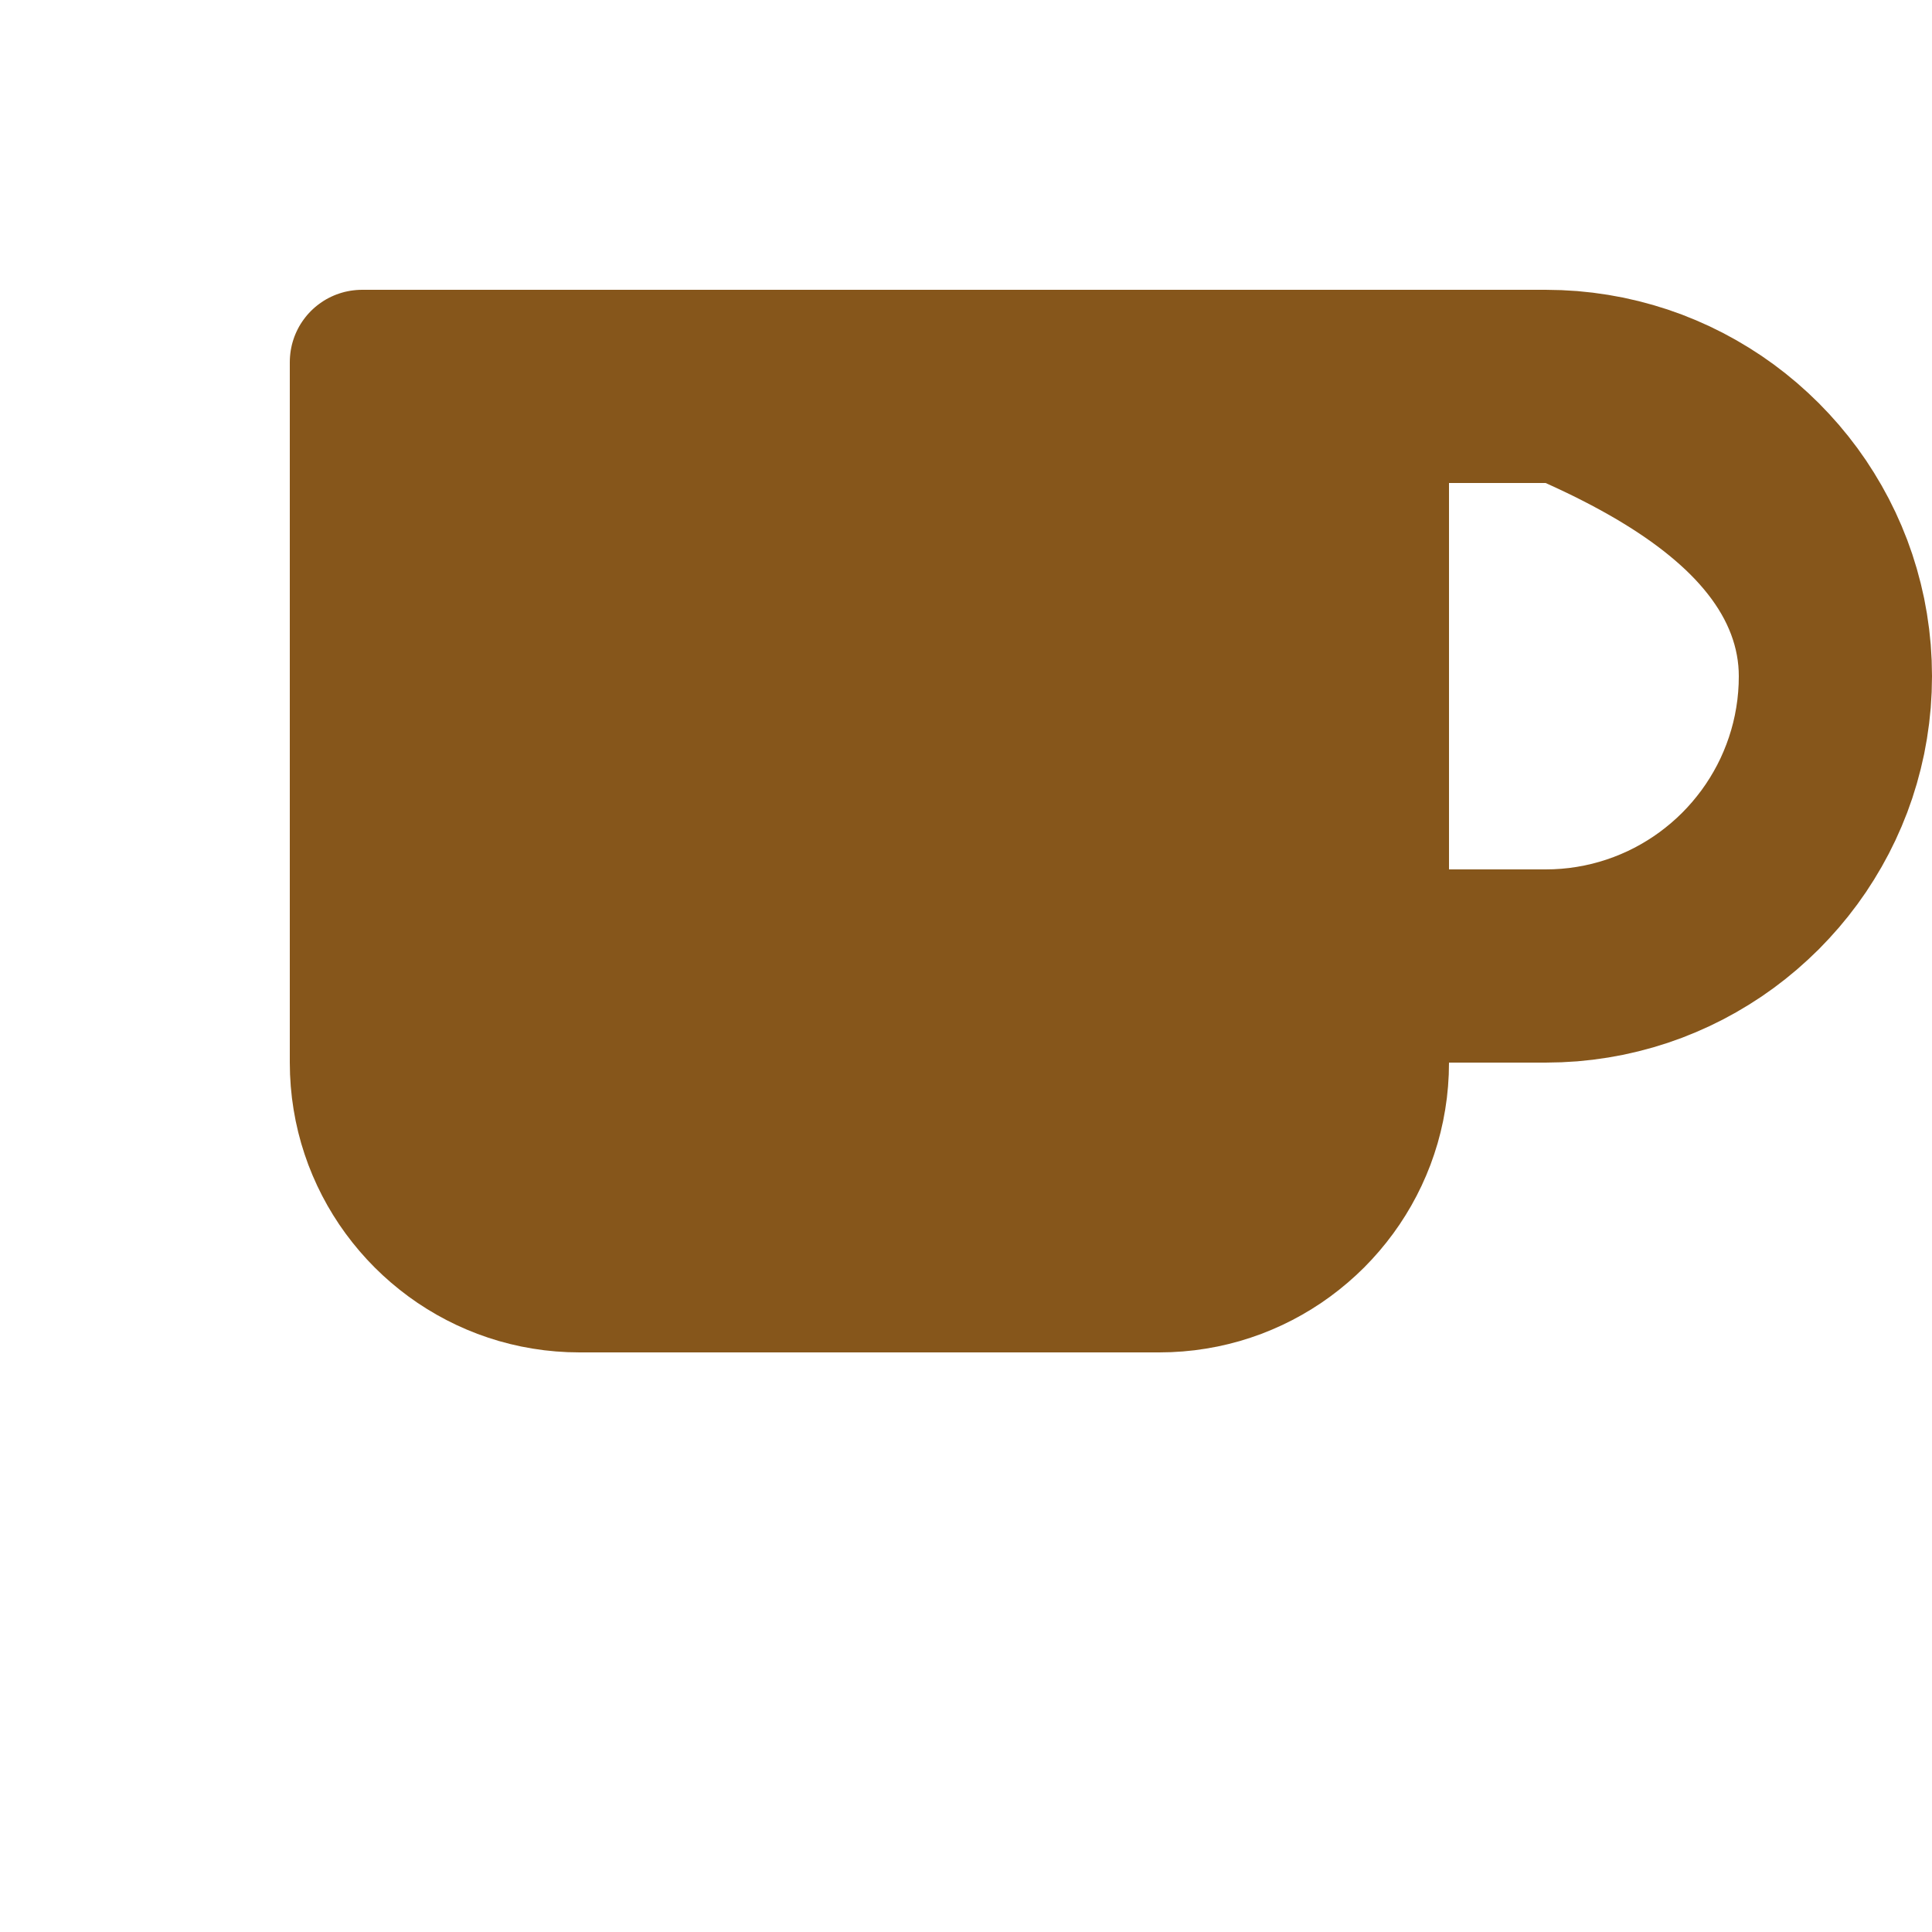 <?xml version="1.0" encoding="UTF-8" standalone="no"?>
<!DOCTYPE svg PUBLIC "-//W3C//DTD SVG 1.1//EN" "http://www.w3.org/Graphics/SVG/1.1/DTD/svg11.dtd">
<svg version="1.1" xmlns="http://www.w3.org/2000/svg" xmlns:xlink="http://www.w3.org/1999/xlink" preserveAspectRatio="xMidYMid meet" viewBox="0 0 640 640" width="640" height="640"><defs><path d="M522.49 96.42L527.64 96.95L532.74 97.68L537.77 98.6L542.73 99.73L547.62 101.04L552.42 102.53L557.15 104.21L561.78 106.07L566.33 108.1L570.78 110.3L575.13 112.67L579.38 115.2L583.53 117.88L587.56 120.72L591.47 123.71L595.26 126.84L598.93 130.12L602.48 133.53L605.88 137.07L609.16 140.74L612.29 144.53L615.28 148.44L618.12 152.47L620.8 156.62L623.33 160.87L625.7 165.22L627.9 169.67L629.93 174.22L631.79 178.85L633.47 183.58L634.96 188.38L636.27 193.27L637.4 198.23L638.32 203.26L639.05 208.36L639.58 213.51L639.89 218.73L640 224L639.89 229.27L639.58 234.49L639.05 239.64L638.32 244.74L637.4 249.77L636.27 254.73L634.96 259.62L633.47 264.42L631.79 269.15L629.93 273.78L627.9 278.33L625.7 282.78L623.33 287.13L620.8 291.38L618.12 295.53L615.28 299.56L612.29 303.47L609.16 307.26L605.88 310.93L602.48 314.48L598.93 317.88L595.26 321.16L591.47 324.29L587.56 327.28L583.53 330.12L579.38 332.8L575.13 335.33L570.78 337.7L566.33 339.9L561.78 341.93L557.15 343.79L552.42 345.47L547.62 346.96L542.73 348.27L537.77 349.4L532.74 350.32L527.64 351.05L522.49 351.58L517.27 351.89L512 352L480 352L479.92 355.96L479.68 359.87L479.29 363.74L478.74 367.57L478.05 371.34L477.21 375.06L476.23 378.73L475.1 382.34L473.85 385.88L472.45 389.36L470.93 392.77L469.28 396.11L467.51 399.37L465.61 402.56L463.6 405.67L461.47 408.69L459.23 411.62L456.88 414.47L454.43 417.22L451.88 419.88L449.22 422.43L446.47 424.88L443.62 427.23L440.69 429.47L437.67 431.6L434.56 433.61L431.37 435.51L428.11 437.28L424.77 438.93L421.36 440.45L417.88 441.85L414.34 443.1L410.73 444.23L407.06 445.21L403.34 446.05L399.57 446.74L395.74 447.29L391.87 447.68L387.96 447.92L384 448L192 448L188.04 447.92L184.13 447.68L180.26 447.29L176.43 446.74L172.66 446.05L168.94 445.21L165.27 444.23L161.66 443.1L158.12 441.85L154.64 440.45L151.23 438.93L147.89 437.28L144.63 435.51L141.44 433.61L138.33 431.6L135.31 429.47L132.38 427.23L129.53 424.88L126.78 422.43L124.13 419.88L121.57 417.22L119.12 414.47L116.77 411.62L114.53 408.69L112.4 405.67L110.39 402.56L108.49 399.37L106.72 396.11L105.07 392.77L103.55 389.36L102.15 385.88L100.9 382.34L99.77 378.73L98.79 375.06L97.95 371.34L97.26 367.57L96.71 363.74L96.32 359.87L96.08 355.96L96 352L96 120L96.02 119.01L96.08 118.03L96.18 117.05L96.31 116.1L96.49 115.15L96.69 114.22L96.94 113.3L97.22 112.4L97.53 111.51L97.88 110.64L98.26 109.79L98.67 108.95L99.11 108.13L99.58 107.34L100.09 106.56L100.62 105.81L101.18 105.07L101.76 104.36L102.37 103.68L103.01 103.01L103.68 102.37L104.36 101.76L105.07 101.18L105.81 100.62L106.56 100.09L107.34 99.58L108.13 99.11L108.95 98.67L109.79 98.26L110.64 97.88L111.51 97.53L112.4 97.22L113.3 96.94L114.22 96.69L115.15 96.49L116.1 96.31L117.05 96.18L118.03 96.08L119.01 96.02L120 96L512 96L517.27 96.11L522.49 96.42ZM480 288L512 288L514.63 287.95L517.24 287.79L519.82 287.53L522.37 287.16L524.88 286.7L527.36 286.14L529.81 285.48L532.21 284.73L534.57 283.89L536.89 282.96L539.17 281.95L541.39 280.85L543.57 279.66L545.69 278.4L547.76 277.06L549.78 275.64L551.73 274.14L553.63 272.58L555.47 270.94L557.24 269.24L558.94 267.47L560.58 265.63L562.14 263.73L563.64 261.78L565.06 259.76L566.4 257.69L567.66 255.57L568.85 253.39L569.95 251.17L570.96 248.89L571.89 246.57L572.73 244.21L573.48 241.81L574.14 239.36L574.7 236.88L575.16 234.37L575.53 231.82L575.79 229.24L575.95 226.63L576 224L575.96 222.24L575.84 220.49L575.64 218.74L575.36 217.01L575 215.28L574.56 213.56L574.04 211.85L573.44 210.14L572.76 208.45L572 206.76L571.16 205.08L570.24 203.41L569.24 201.75L568.16 200.1L567 198.45L565.76 196.82L564.44 195.19L563.04 193.57L561.56 191.95L560 190.35L558.36 188.75L556.64 187.17L554.84 185.59L552.96 184.02L551 182.45L548.96 180.9L546.84 179.35L544.64 177.81L542.36 176.28L540 174.76L537.56 173.25L535.04 171.74L532.44 170.25L529.76 168.76L527 167.28L524.16 165.81L521.24 164.34L518.24 162.89L515.16 161.44L512 160L480 160L480 288Z" id="axDEU5Hyu"></path></defs><g><g><g><use xlink:href="#axDEU5Hyu" opacity="1" fill="#86561b" fill-opacity="1"></use><g><use xlink:href="#axDEU5Hyu" opacity="1" fill-opacity="0" stroke="#000000" stroke-width="1" stroke-opacity="0"></use></g></g></g></g></svg>